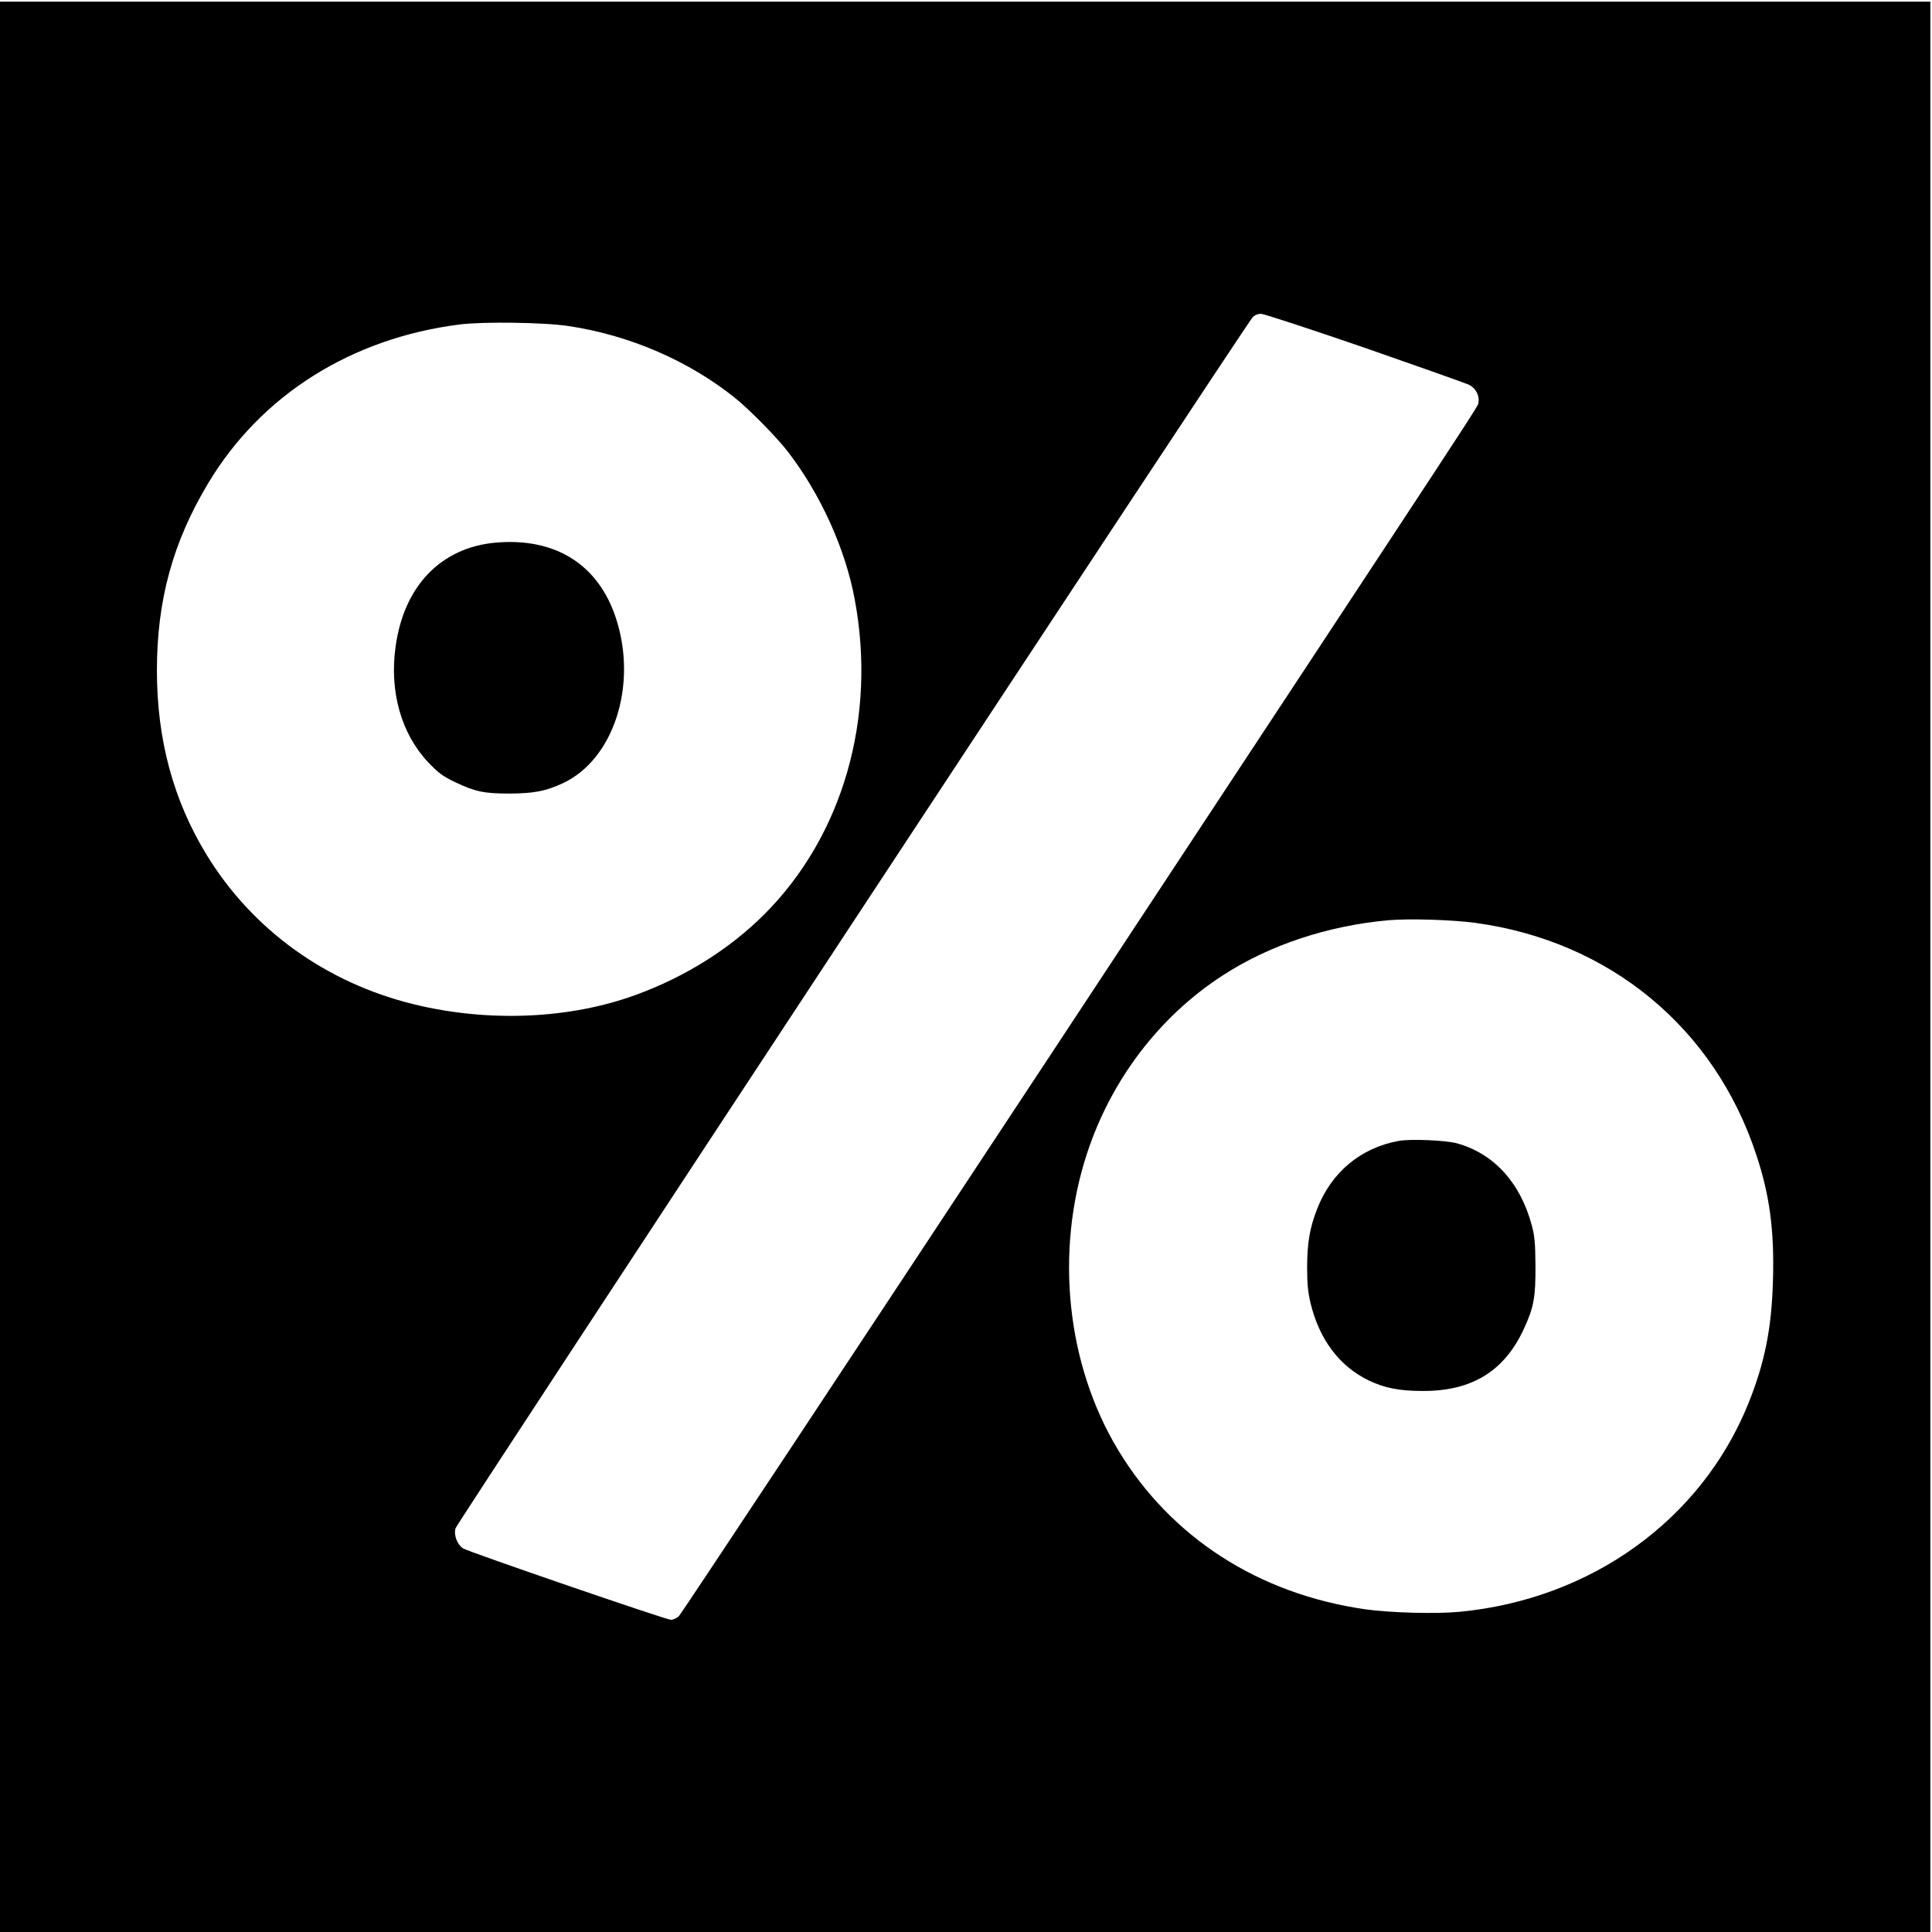 <?xml version="1.0" standalone="no"?>
<!DOCTYPE svg PUBLIC "-//W3C//DTD SVG 20010904//EN"
 "http://www.w3.org/TR/2001/REC-SVG-20010904/DTD/svg10.dtd">
<svg version="1.0" xmlns="http://www.w3.org/2000/svg"
 width="1182pt" height="1182pt" viewBox="0 0 1182 1182"
 preserveAspectRatio="xMidYMid meet">
<g transform="translate(0,1182) scale(0.1,-0.1)"
fill="#000000" stroke="none">
<path d="M0 5905 l0 -5905 5905 0 5905 0 0 5905 0 5905 -5905 0 -5905 0 0
-5905z m8353 3786 c333 -116 619 -217 636 -226 40 -20 64 -67 56 -106 -8 -36
172 239 -2589 -3949 -1253 -1900 -2289 -3465 -2303 -3478 -13 -12 -35 -22 -48
-22 -29 0 -1240 416 -1272 437 -36 24 -58 81 -46 123 9 32 4830 7357 4876
7408 13 14 32 22 52 22 17 0 304 -94 638 -209z m-4873 134 c374 -56 737 -214
1020 -442 89 -72 257 -243 323 -330 199 -260 349 -592 406 -899 136 -724 -72
-1448 -554 -1929 -210 -210 -482 -381 -783 -491 -406 -149 -904 -170 -1361
-58 -538 132 -988 457 -1268 916 -203 333 -303 704 -303 1126 0 429 97 785
314 1146 323 539 875 887 1539 971 144 18 519 13 667 -10z m5545 -3651 c821
-111 1464 -641 1720 -1419 82 -247 111 -463 102 -769 -8 -293 -50 -503 -151
-754 -288 -711 -961 -1196 -1766 -1273 -146 -14 -425 -6 -575 15 -654 93
-1192 440 -1515 976 -315 523 -387 1210 -190 1812 148 452 443 839 830 1090
286 186 644 305 1015 338 127 11 388 3 530 -16z"/>
<path d="M3030 8500 c-334 -31 -560 -267 -610 -638 -38 -273 35 -530 198 -704
64 -67 89 -86 166 -123 124 -59 177 -70 336 -70 148 1 220 15 325 64 309 145
456 597 325 1004 -107 333 -372 500 -740 467z"/>
<path d="M8558 4840 c-233 -42 -413 -192 -500 -417 -45 -116 -60 -204 -61
-353 0 -105 5 -154 21 -223 55 -225 178 -387 357 -473 96 -46 187 -64 330 -64
301 -1 500 122 619 382 60 130 71 192 70 383 -1 141 -5 184 -23 250 -70 261
-233 438 -457 500 -69 19 -286 28 -356 15z"/>
</g>
</svg>
